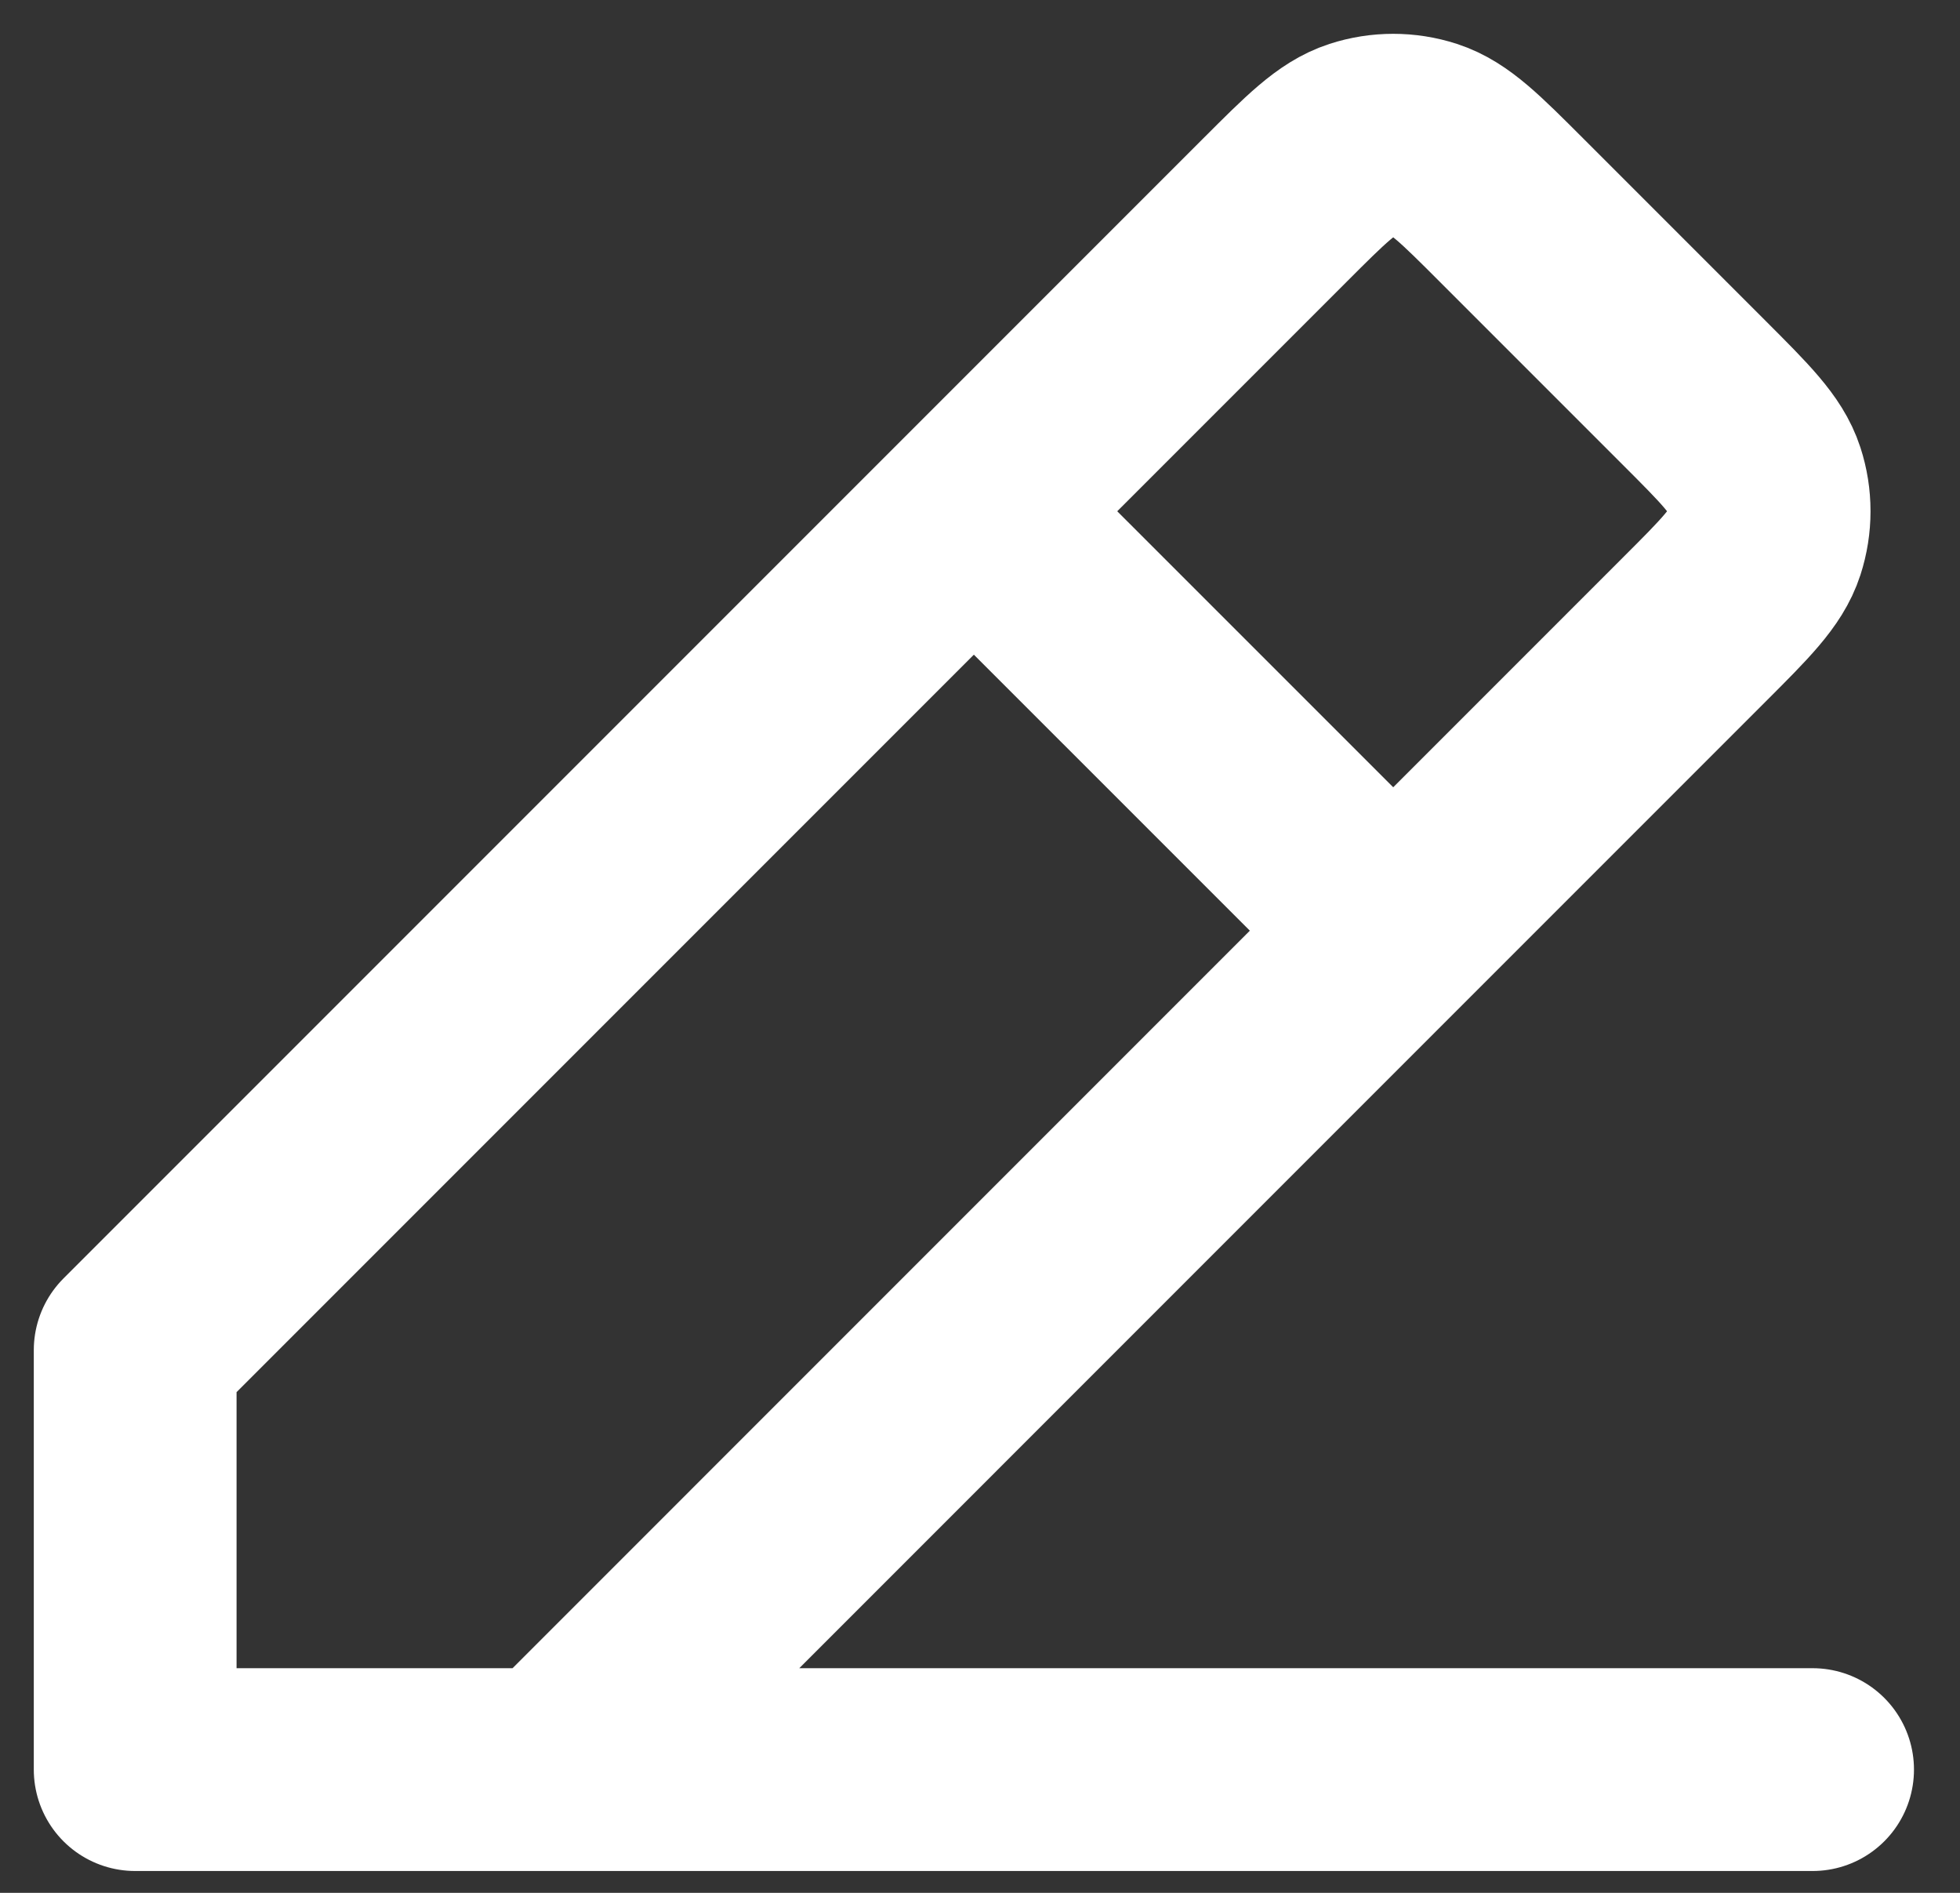 <svg width="29" height="28" viewBox="0 0 29 28" fill="none" xmlns="http://www.w3.org/2000/svg">
<rect x="0" y="0" width="29" height="28" fill="#333333" stroke="none"/>
<path d="M2 26.177H26.819M2 26.177V19.972L14.409 7.563M2 26.177H8.205L20.614 13.767M14.409 7.563L18.859 3.113L18.862 3.11C19.474 2.498 19.781 2.191 20.135 2.076C20.446 1.975 20.782 1.975 21.093 2.076C21.447 2.191 21.753 2.497 22.365 3.109L25.064 5.808C25.678 6.422 25.985 6.729 26.1 7.083C26.202 7.395 26.201 7.73 26.1 8.042C25.985 8.396 25.679 8.703 25.065 9.316L25.064 9.317L20.614 13.767M14.409 7.563L20.614 13.767" stroke="white" stroke-width="3" stroke-linecap="round" stroke-linejoin="round"/>
</svg>
